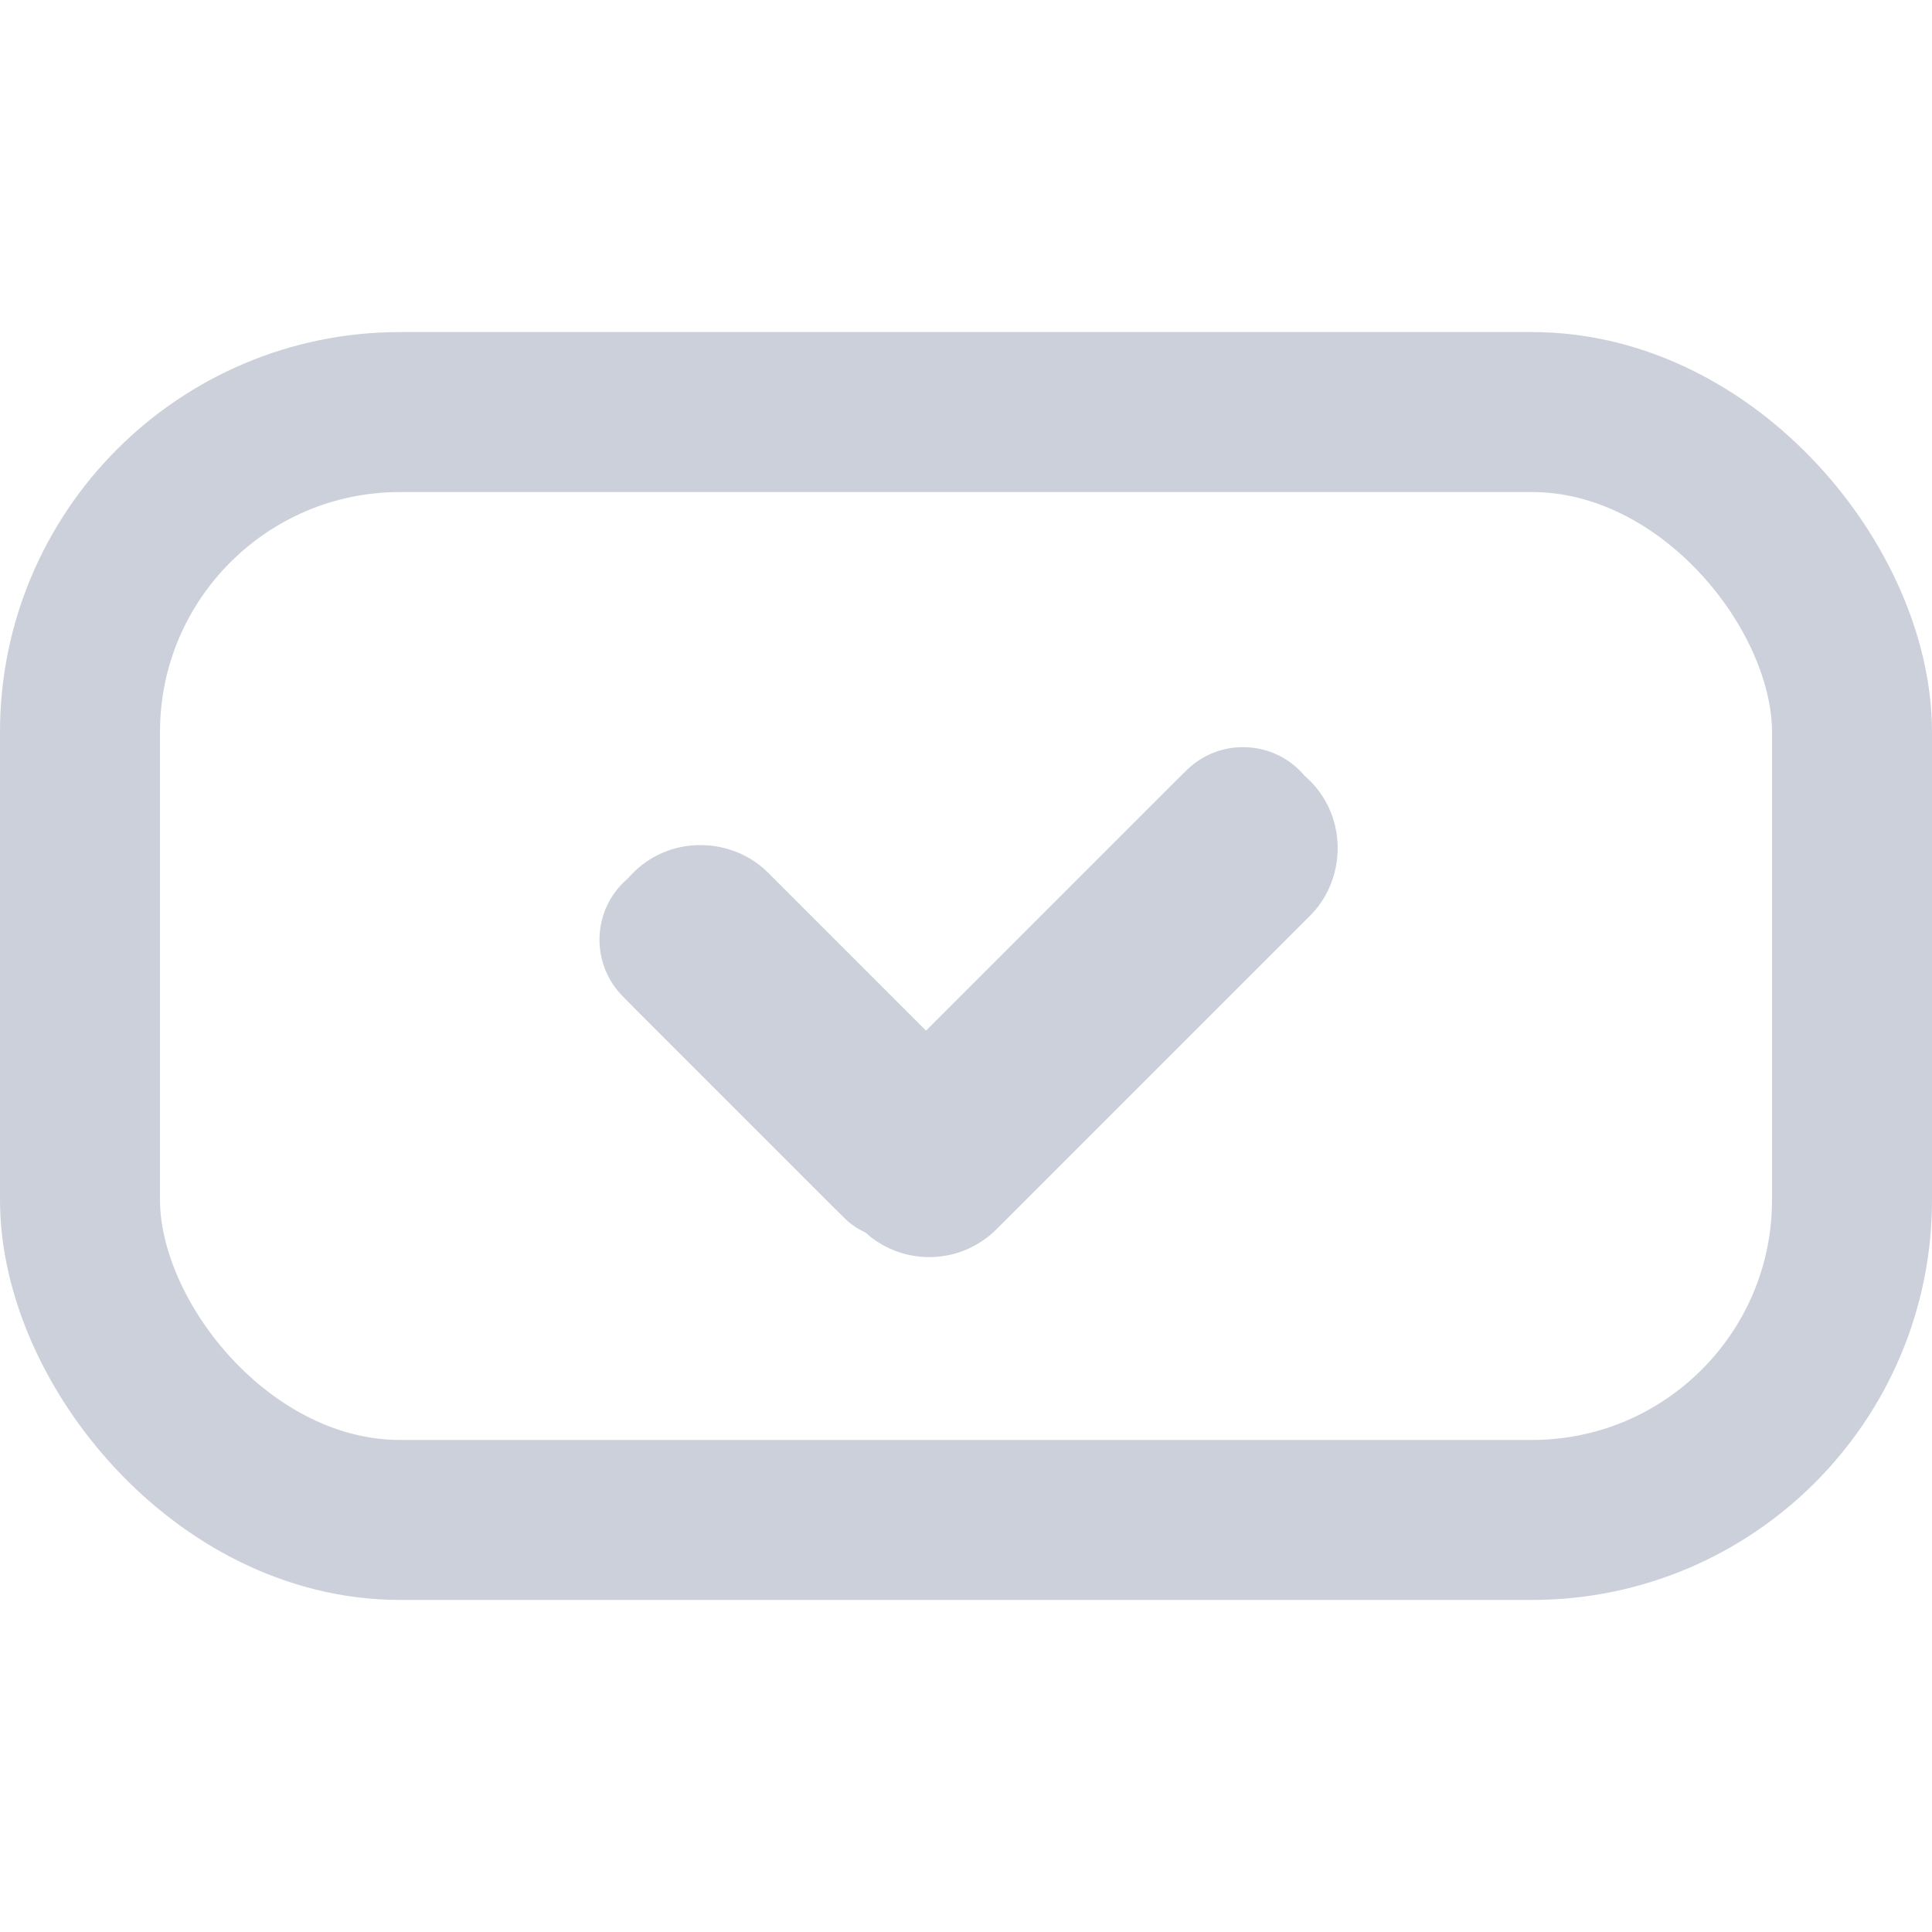 <svg xmlns="http://www.w3.org/2000/svg" width="64" height="64" viewBox="0 0 64 64" xmlns:xlink="http://www.w3.org/1999/xlink">
  <defs>
    <rect id="a" width="5.333" height="21" x="32.971" y="22.455" rx="2.667"/>
    <rect id="b" width="5.333" height="15.75" x="23.542" y="26.937" rx="2.667"/>
  </defs>
  <g fill="none" fill-rule="evenodd">
    <g transform="rotate(45 35.637 32.955)">
      <use class="fillColor" fill="#CBD0DB" xlink:href="#a"/>
      <rect class="strokeColor" width="1" height="15.7" x="35.621" y="25.105" stroke="#CBD0DB" stroke-width="5.3" rx=".5"/>
    </g>
    <rect class="strokeColor" width="58.7" height="36.7" x="2.65" y="13.65" stroke="#CBD0DB" stroke-width="5.3" rx="10.6"/>
    <g transform="rotate(-45 26.21 34.812)">
      <use fill="#CBD0DB" xlink:href="#b"/>
      <rect class="strokeColor" width="1" height="10.45" x="26.192" y="29.587" stroke="#CBD0DB" stroke-width="5.3" rx=".5"/>
    </g>
  </g>
</svg>
